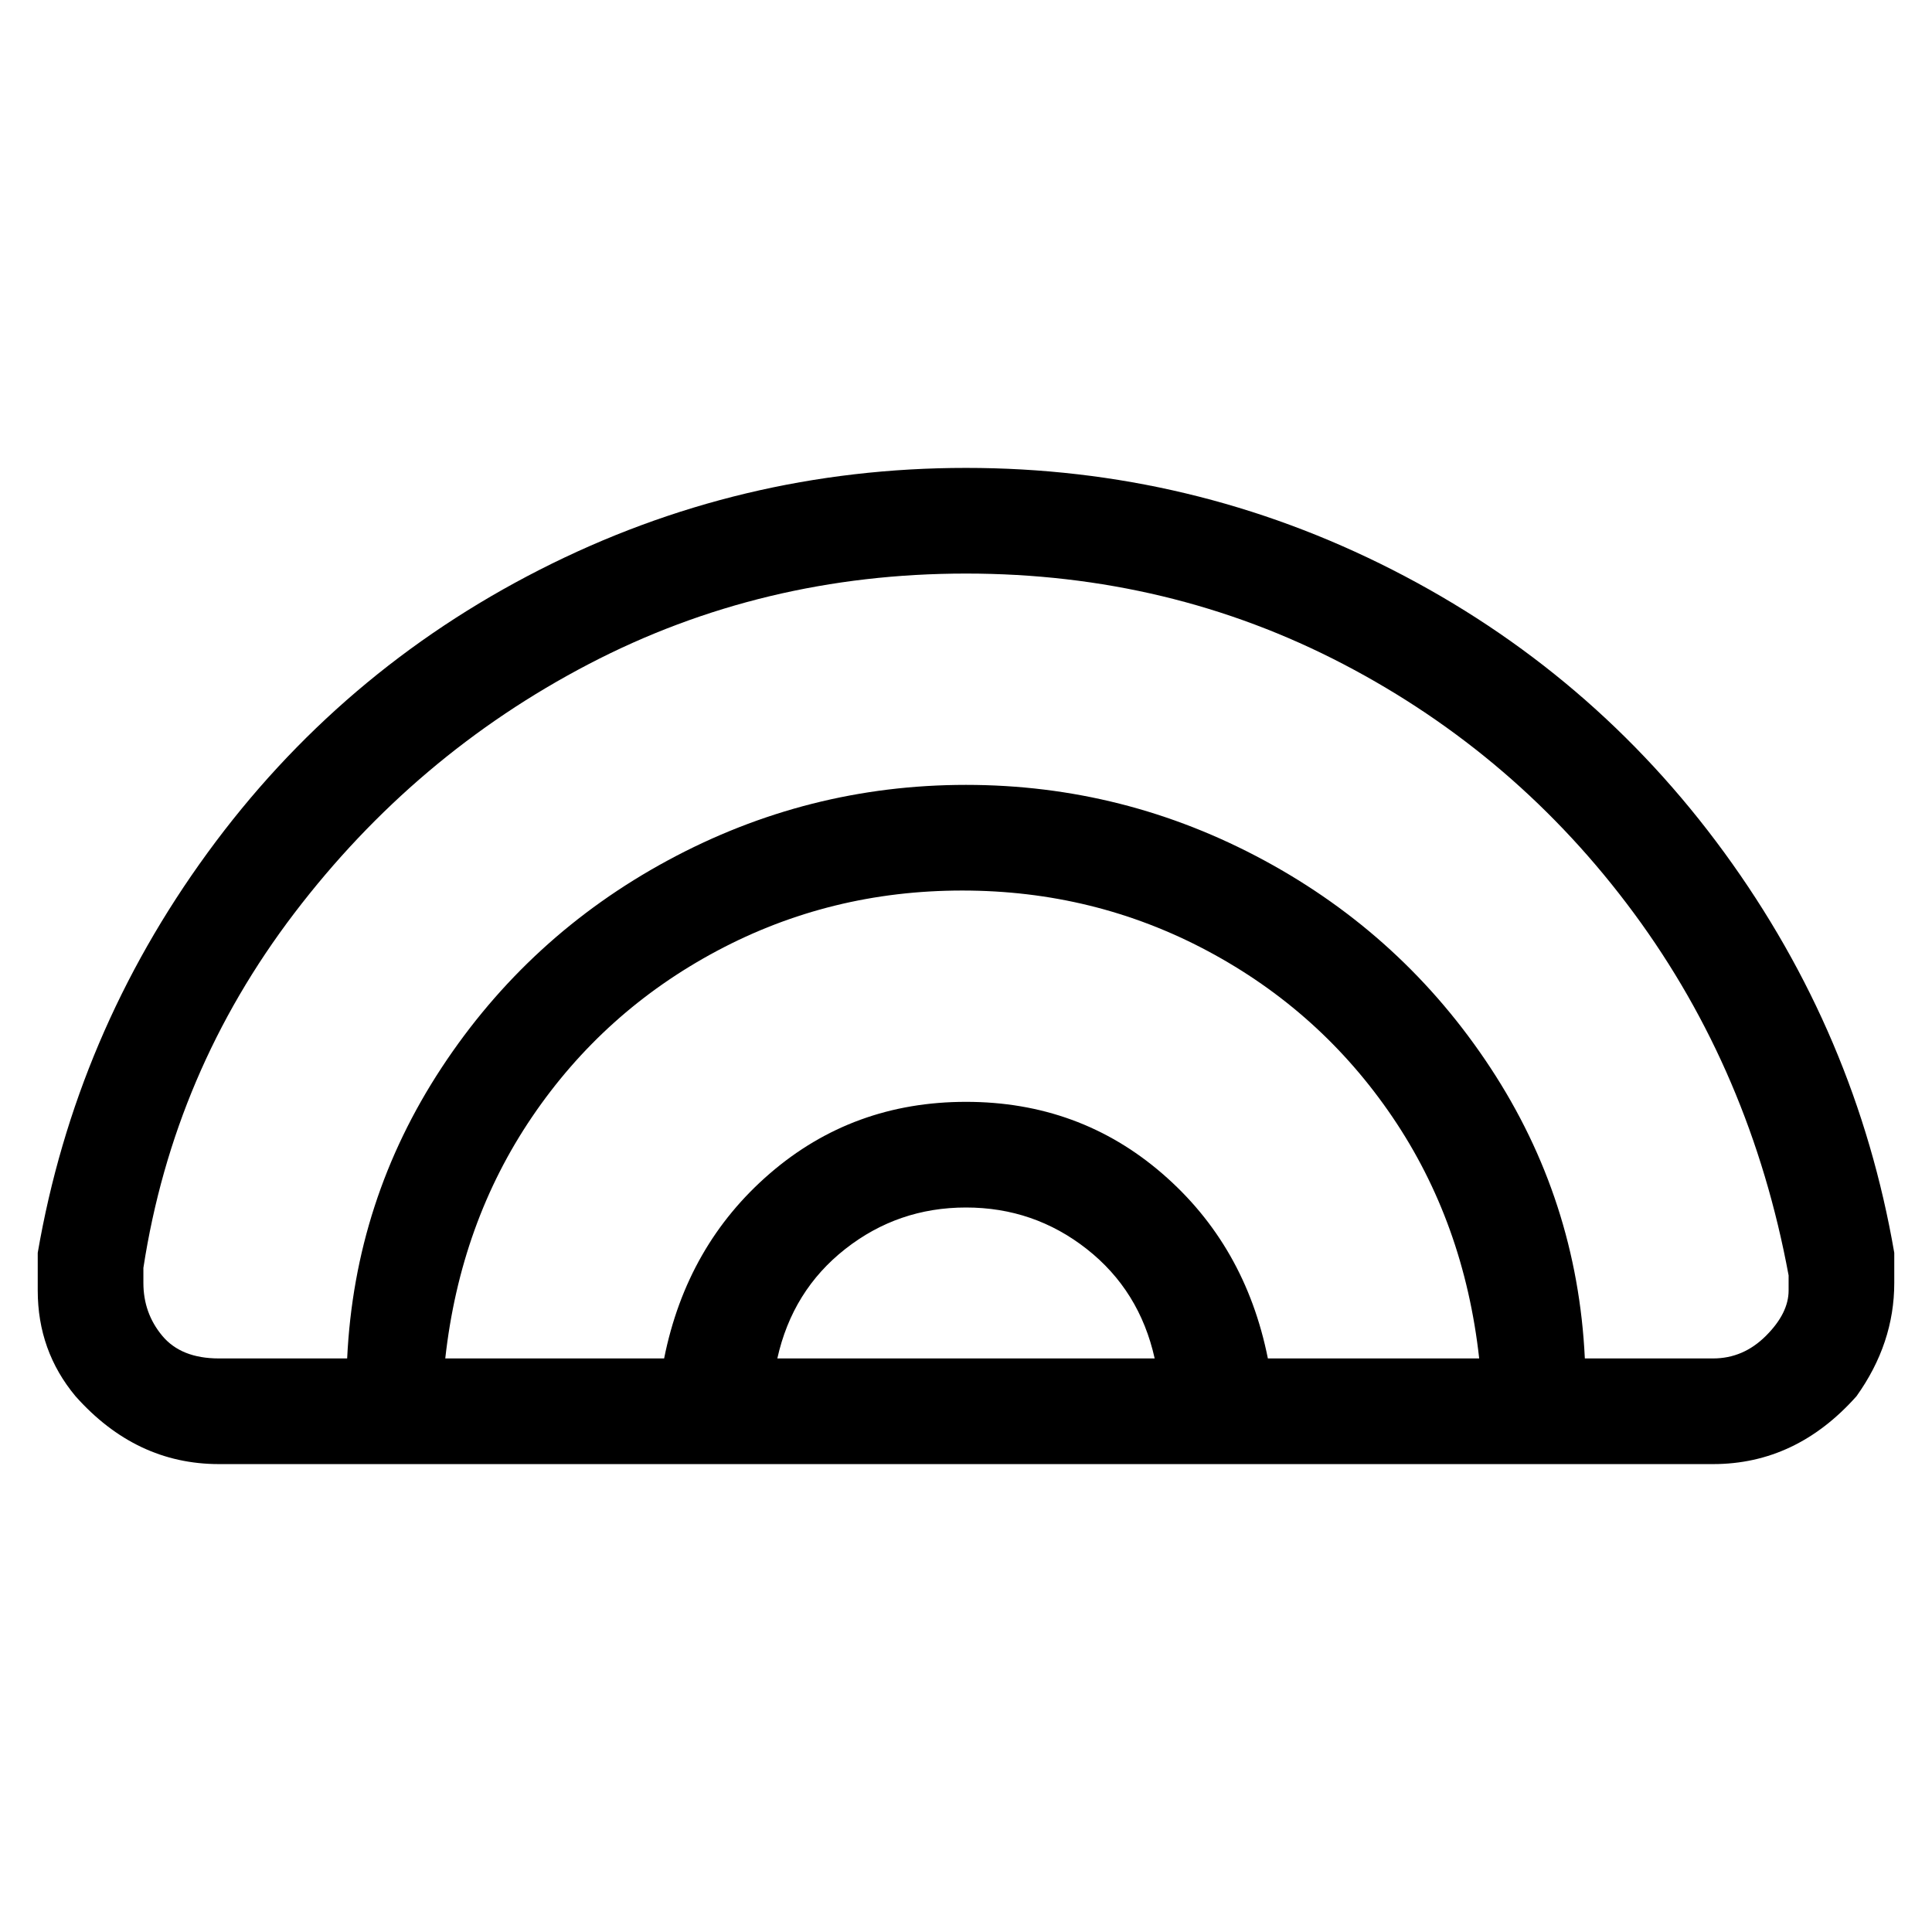 <svg viewBox="0 0 256 256" xmlns="http://www.w3.org/2000/svg">
  <path transform="scale(1, -1) translate(0, -256)" fill="currentColor" d="M251 90q-5 29 -22.5 53t-44 37.5t-56.5 13.5t-56.5 -13.5t-44 -37.5t-22.5 -53v-5q0 -8 5 -14q8 -9 19 -9h198q11 0 19 9q5 7 5 15v4zM103 76q2 9 9 14.5t16 5.5t16 -5.5t9 -14.5h-50zM168 76q-3 15 -14 24.5t-26 9.5t-26 -9.5t-14 -24.5h-29q2 18 11.5 32t24.5 22 t32.5 8t32.5 -8t24.5 -22t11.5 -32h-28zM210 76q-1 21 -12.5 38.5t-30 27.5t-39.5 10t-39.5 -10t-30 -27.5t-12.5 -38.5h-17q-5 0 -7.5 3t-2.5 7v2q4 26 20 47t39 33t50 12t50 -12t38.5 -33t20.5 -48v-2q0 -3 -3 -6t-7 -3h-17z" />
</svg>
